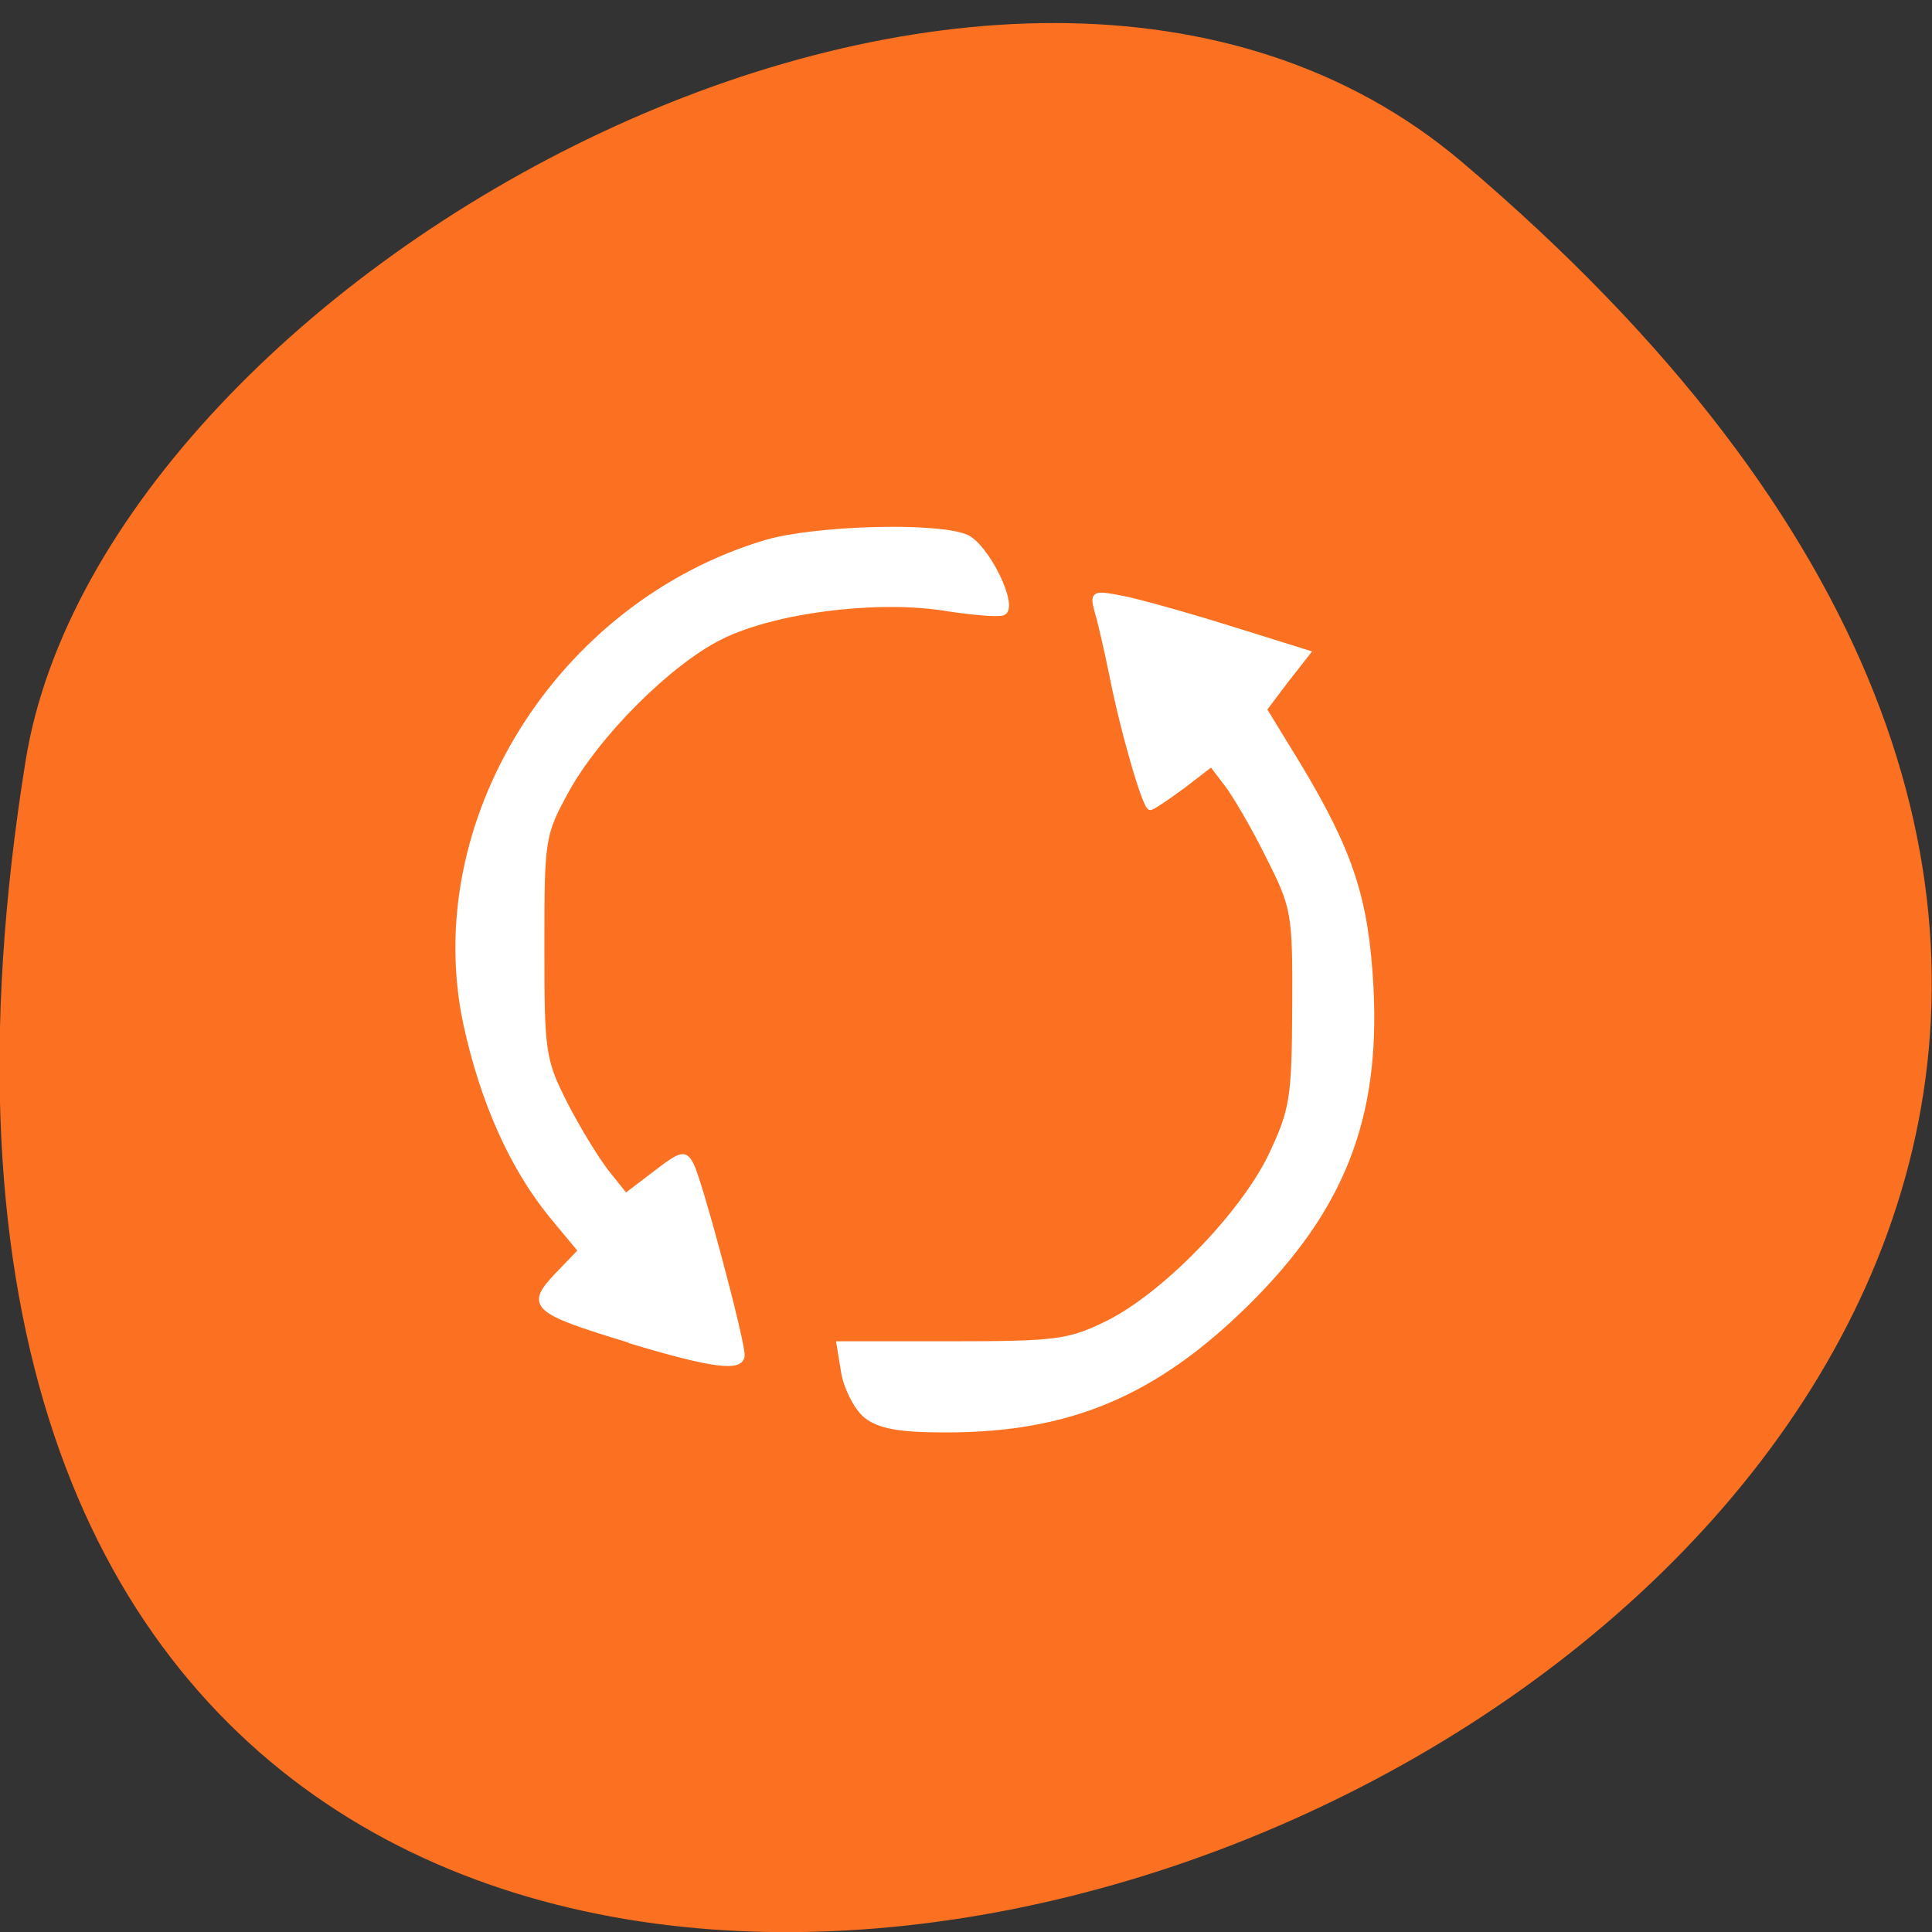 <svg xmlns="http://www.w3.org/2000/svg" viewBox="0 0 16 16"><rect x="0" y="0" width="16" height="16" fill="#333333" stroke="none"/><path d="m 12.11 1.344 c 14.09 11.945 -14.871 23.43 -11.898 4.957 c 0.652 -4.051 8.105 -8.176 11.898 -4.957" fill="#fb7121"/><g fill="#fff" stroke="#fff" stroke-width="0.675" transform="scale(0.062)"><path d="m 84 179 c -12.75 -3.875 -13.5 -4.563 -9.563 -8.688 l 3.125 -3.25 l -3.938 -4.75 c -5.188 -6.375 -9.125 -15.12 -11.375 -25.438 c -5.813 -27 12.313 -56.19 40.13 -64.44 c 6.438 -1.875 22.375 -2.375 26.563 -0.75 c 2.813 1.063 6.938 9.563 5 10.188 c -0.625 0.25 -4.313 -0.063 -8.188 -0.688 c -9.125 -1.313 -22.375 0.375 -29.438 3.875 c -6.875 3.375 -16.563 13.06 -20.688 20.625 c -3.188 5.813 -3.25 6.438 -3.25 20.813 c 0 14 0.125 15.06 3.063 20.875 c 1.688 3.313 4.25 7.5 5.625 9.25 l 2.5 3.125 l 3.938 -3 c 3.563 -2.75 4 -2.813 4.875 -1.063 c 1.125 2.188 6.75 23.25 6.75 25.313 c 0 1.938 -3.938 1.438 -15.12 -1.938"/><path d="m 115.63 189.06 c -1.25 -1.063 -2.563 -3.625 -2.938 -5.75 l -0.625 -3.813 h 15.188 c 13.813 0 15.563 -0.25 20.563 -2.688 c 7.563 -3.688 18.06 -14.438 21.938 -22.438 c 2.875 -6.125 3.125 -7.563 3.188 -19.75 c 0.063 -12.688 -0.063 -13.375 -3.5 -20.19 c -1.938 -3.938 -4.5 -8.313 -5.625 -9.75 l -2 -2.625 l -3.813 2.938 c -2.125 1.563 -4.063 2.875 -4.375 2.875 c -0.688 0 -3.688 -10.313 -5.188 -18.06 c -0.625 -3 -1.438 -6.625 -1.875 -8.06 c -0.688 -2.5 -0.5 -2.563 3.125 -1.875 c 2.063 0.375 8.563 2.188 14.375 4 l 10.625 3.313 l -2.938 3.75 l -2.875 3.813 l 4.625 7.563 c 6.938 11.563 9 17.813 9.625 29.688 c 0.875 17.438 -3.875 29.5 -16.563 42.06 c -12.313 12.13 -23.75 16.938 -40.19 16.938 c -6.375 0 -8.938 -0.5 -10.75 -1.938"/></g></svg>